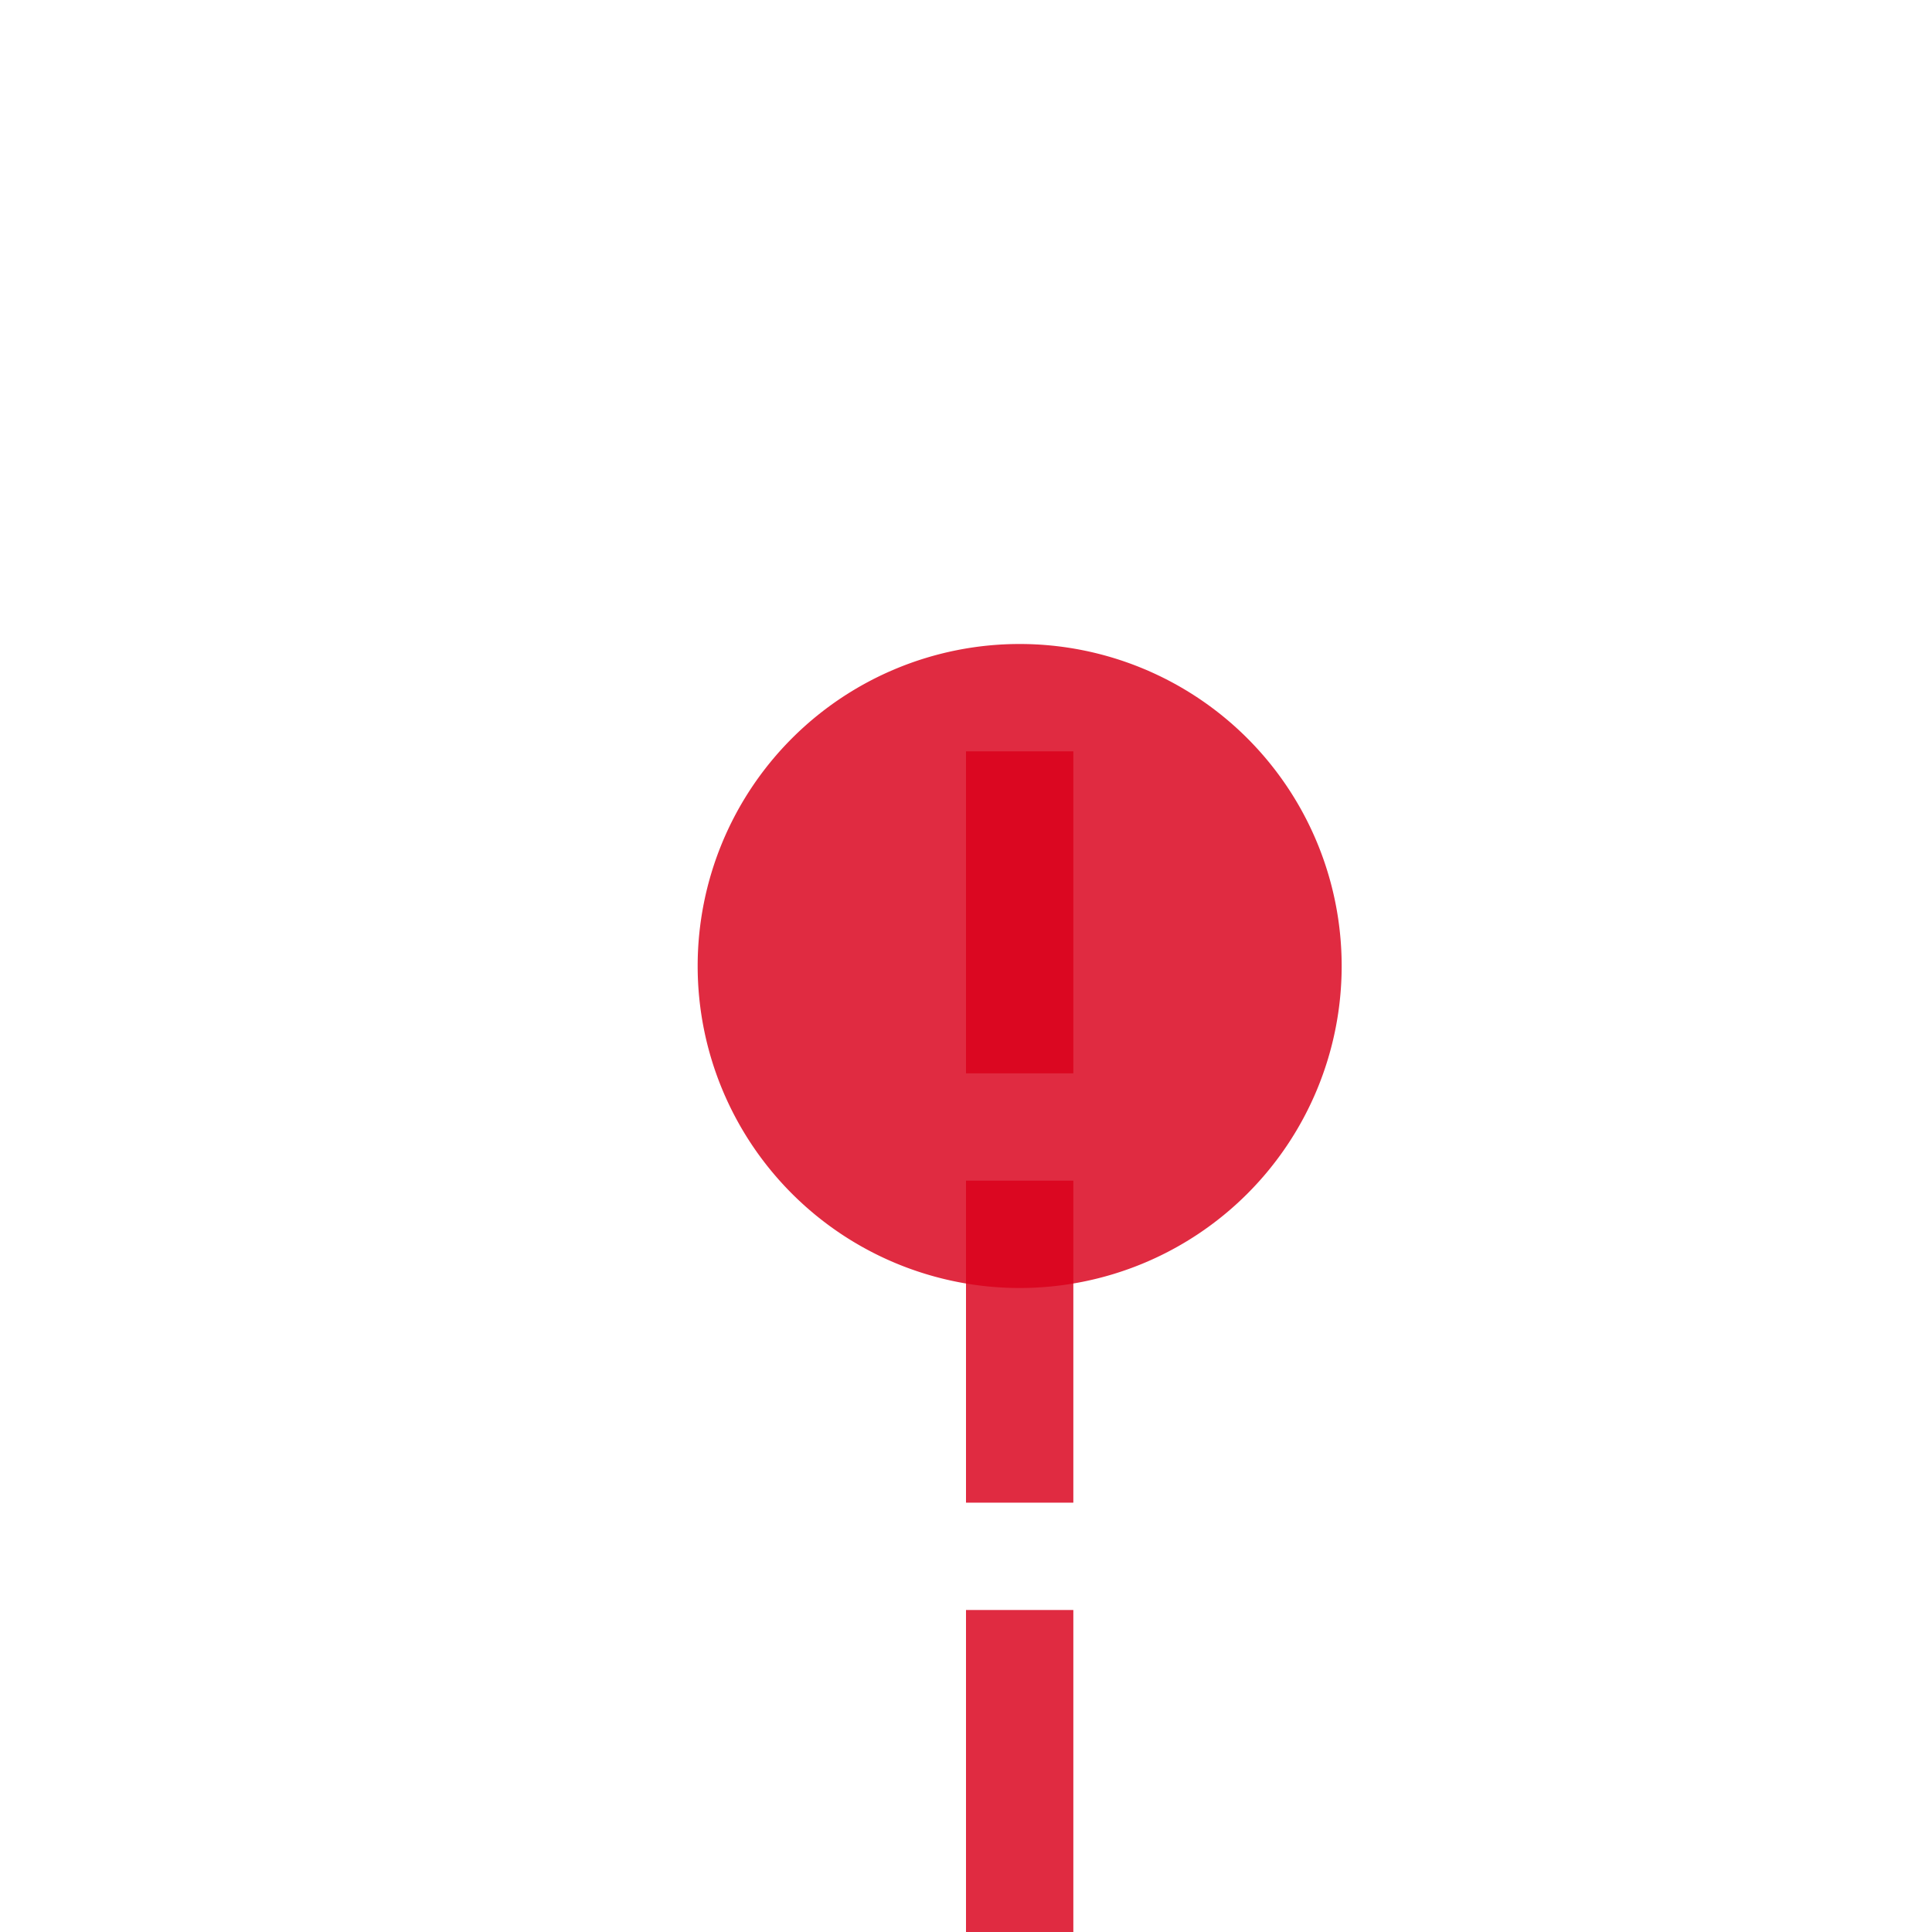 ﻿<?xml version="1.0" encoding="utf-8"?>
<svg version="1.1" xmlns:xlink="http://www.w3.org/1999/xlink" width="18px" height="18px" preserveAspectRatio="xMinYMid meet" viewBox="389 2088  18 16" xmlns="http://www.w3.org/2000/svg">
  <path d="M 398.5 2094  L 398.5 2124  " stroke-width="1" stroke-dasharray="3,1" stroke="#d9001b" fill="none" stroke-opacity="0.831" />
  <path d="M 398.5 2093  A 3 3 0 0 0 395.5 2096 A 3 3 0 0 0 398.5 2099 A 3 3 0 0 0 401.5 2096 A 3 3 0 0 0 398.5 2093 Z M 392.2 2123  L 398.5 2129  L 404.8 2123  L 392.2 2123  Z " fill-rule="nonzero" fill="#d9001b" stroke="none" fill-opacity="0.831" />
</svg>